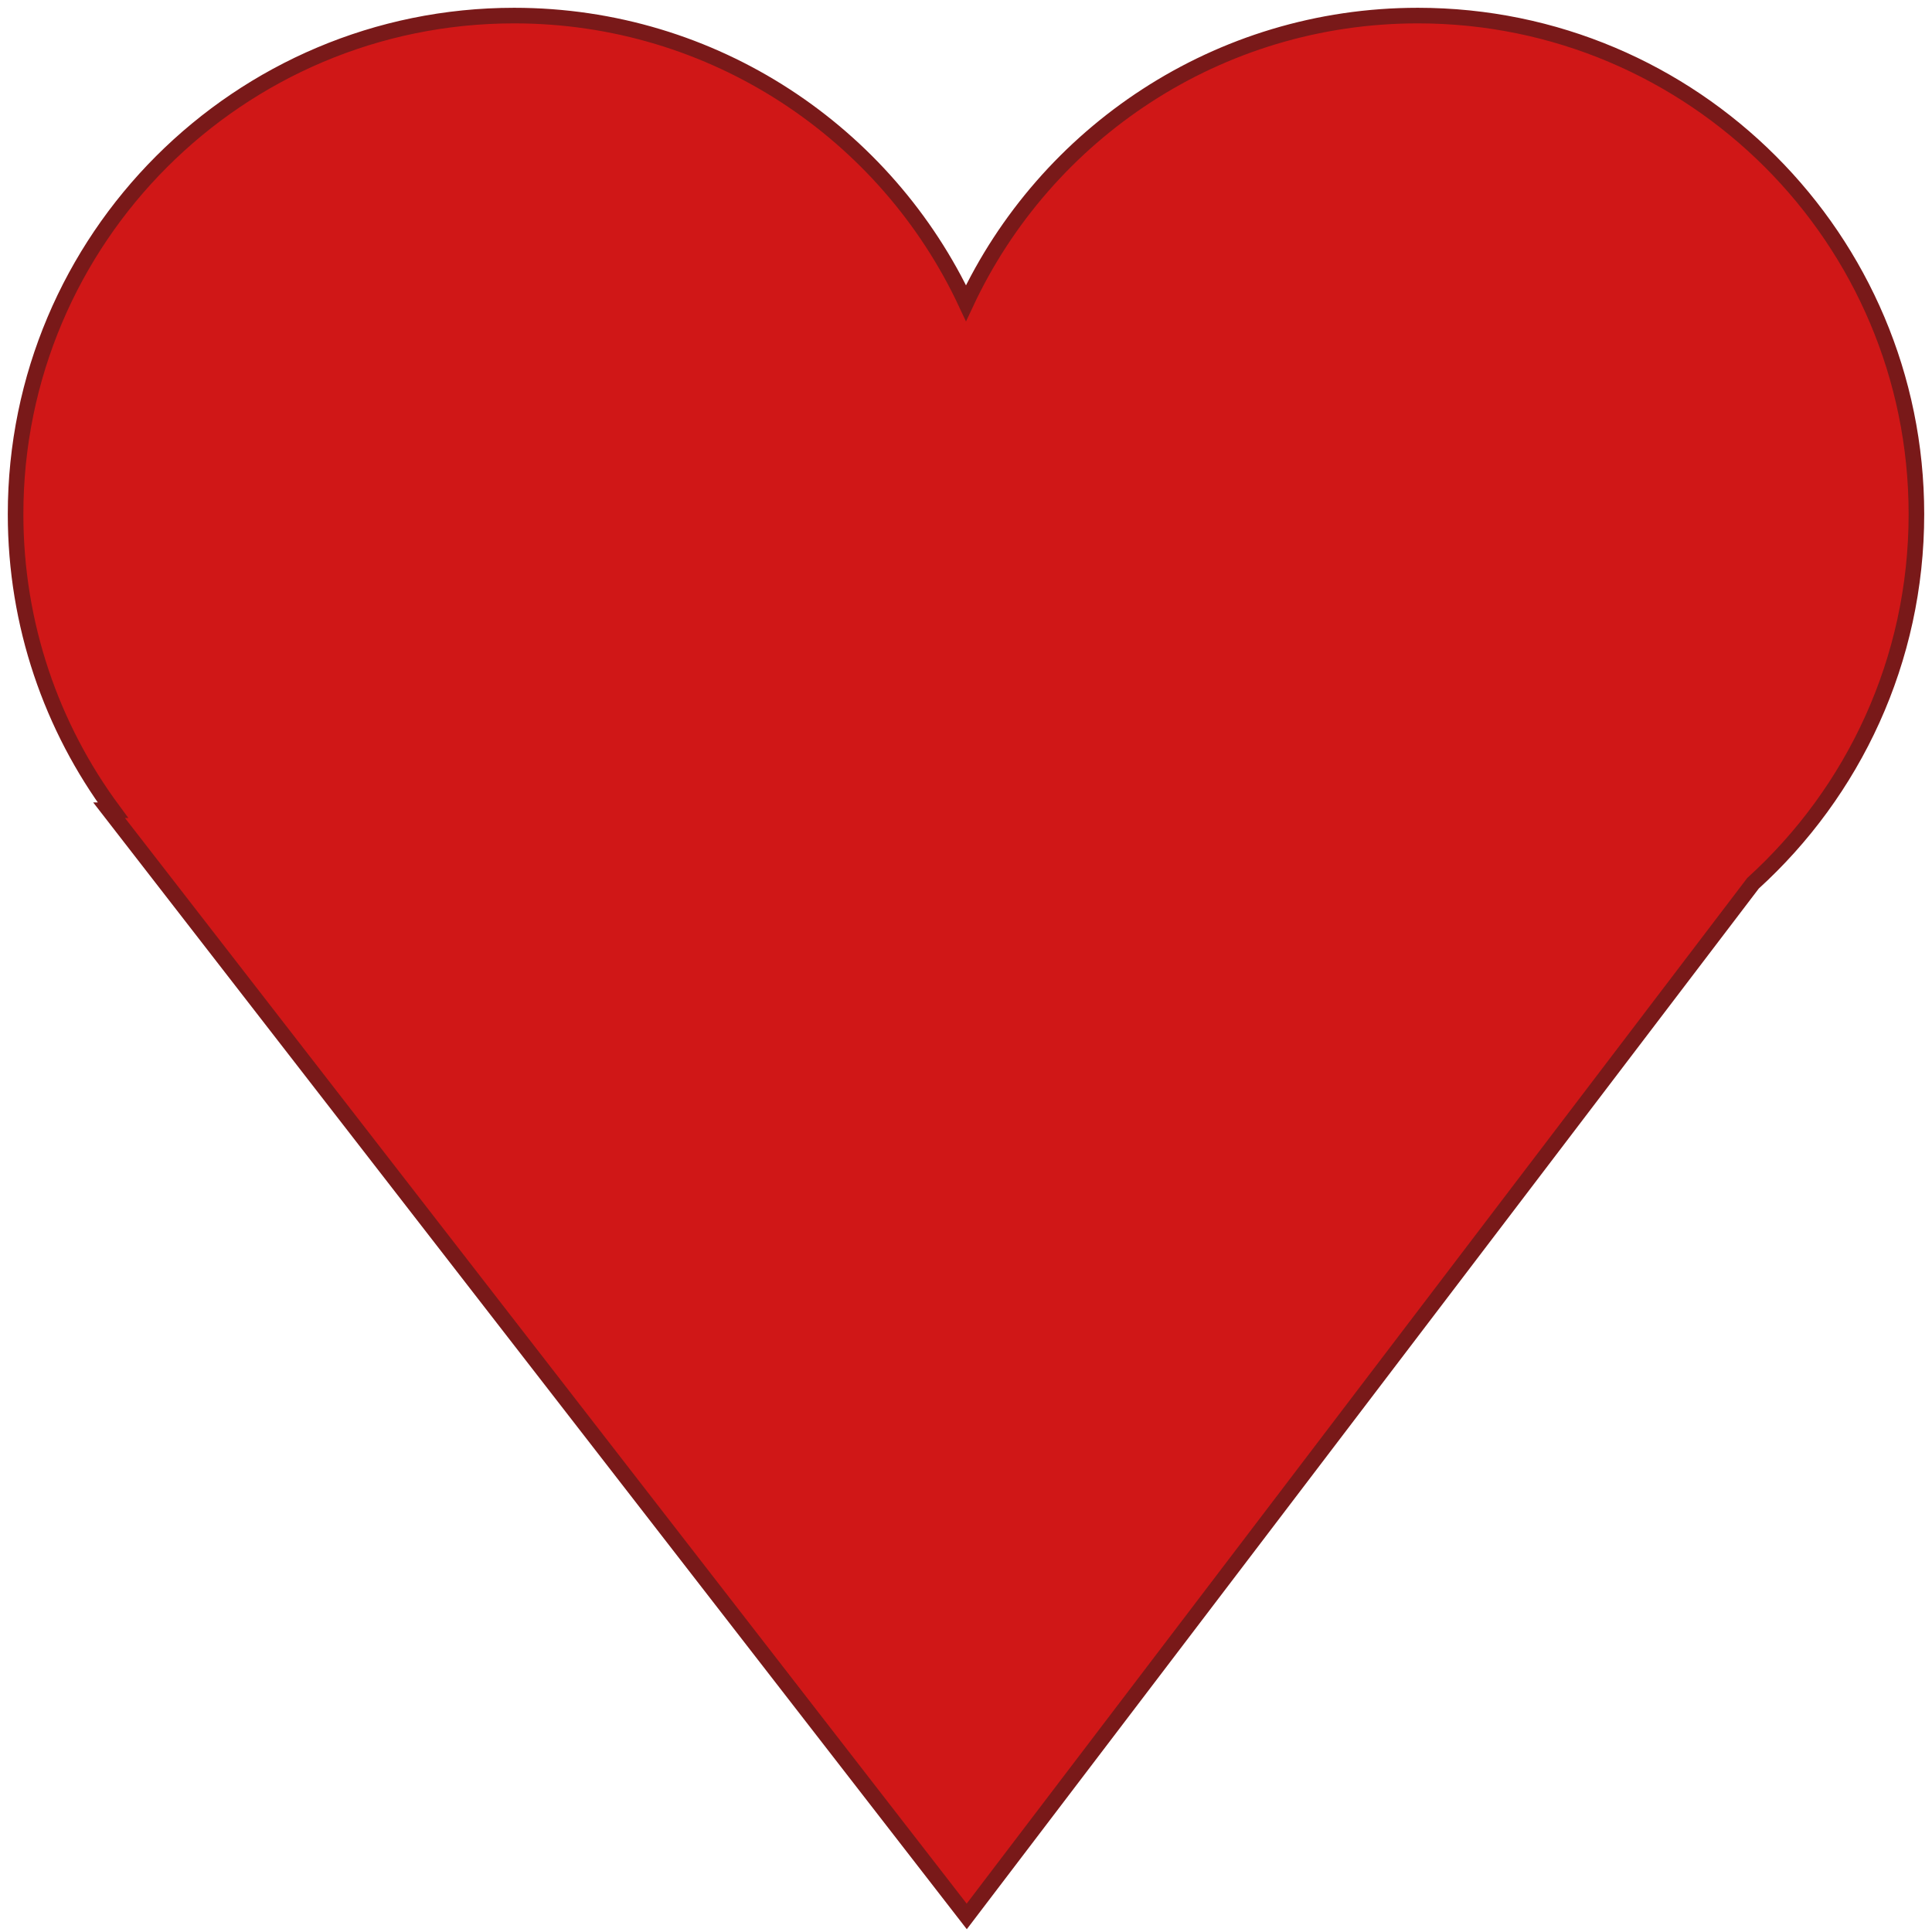 <?xml version="1.0" encoding="UTF-8"?>
<svg width="124px" height="124px" viewBox="0 0 124 124" version="1.1" xmlns="http://www.w3.org/2000/svg" xmlns:xlink="http://www.w3.org/1999/xlink">
    <!-- Generator: Sketch 55.2 (78181) - https://sketchapp.com -->
    <title>Untitled 2</title>
    <desc>Created with Sketch.</desc>
    <g id="Page-1" stroke="none" stroke-width="1" fill="none" fill-rule="evenodd">
        <path d="M112.512,56.69 L62.047,123 L7,52 L7.249,52 C3.322,46.686 1,40.114 1,33 C1,15.327 15.327,1 33,1 C45.831,1 56.899,8.552 62,19.454 C67.101,8.552 78.169,1 91,1 C108.673,1 123,15.327 123,33 C123,42.391 118.955,50.836 112.512,56.69 Z" id="Combined-Shape" stroke="#791919" fill="#D01717"></path>
    </g>
</svg>